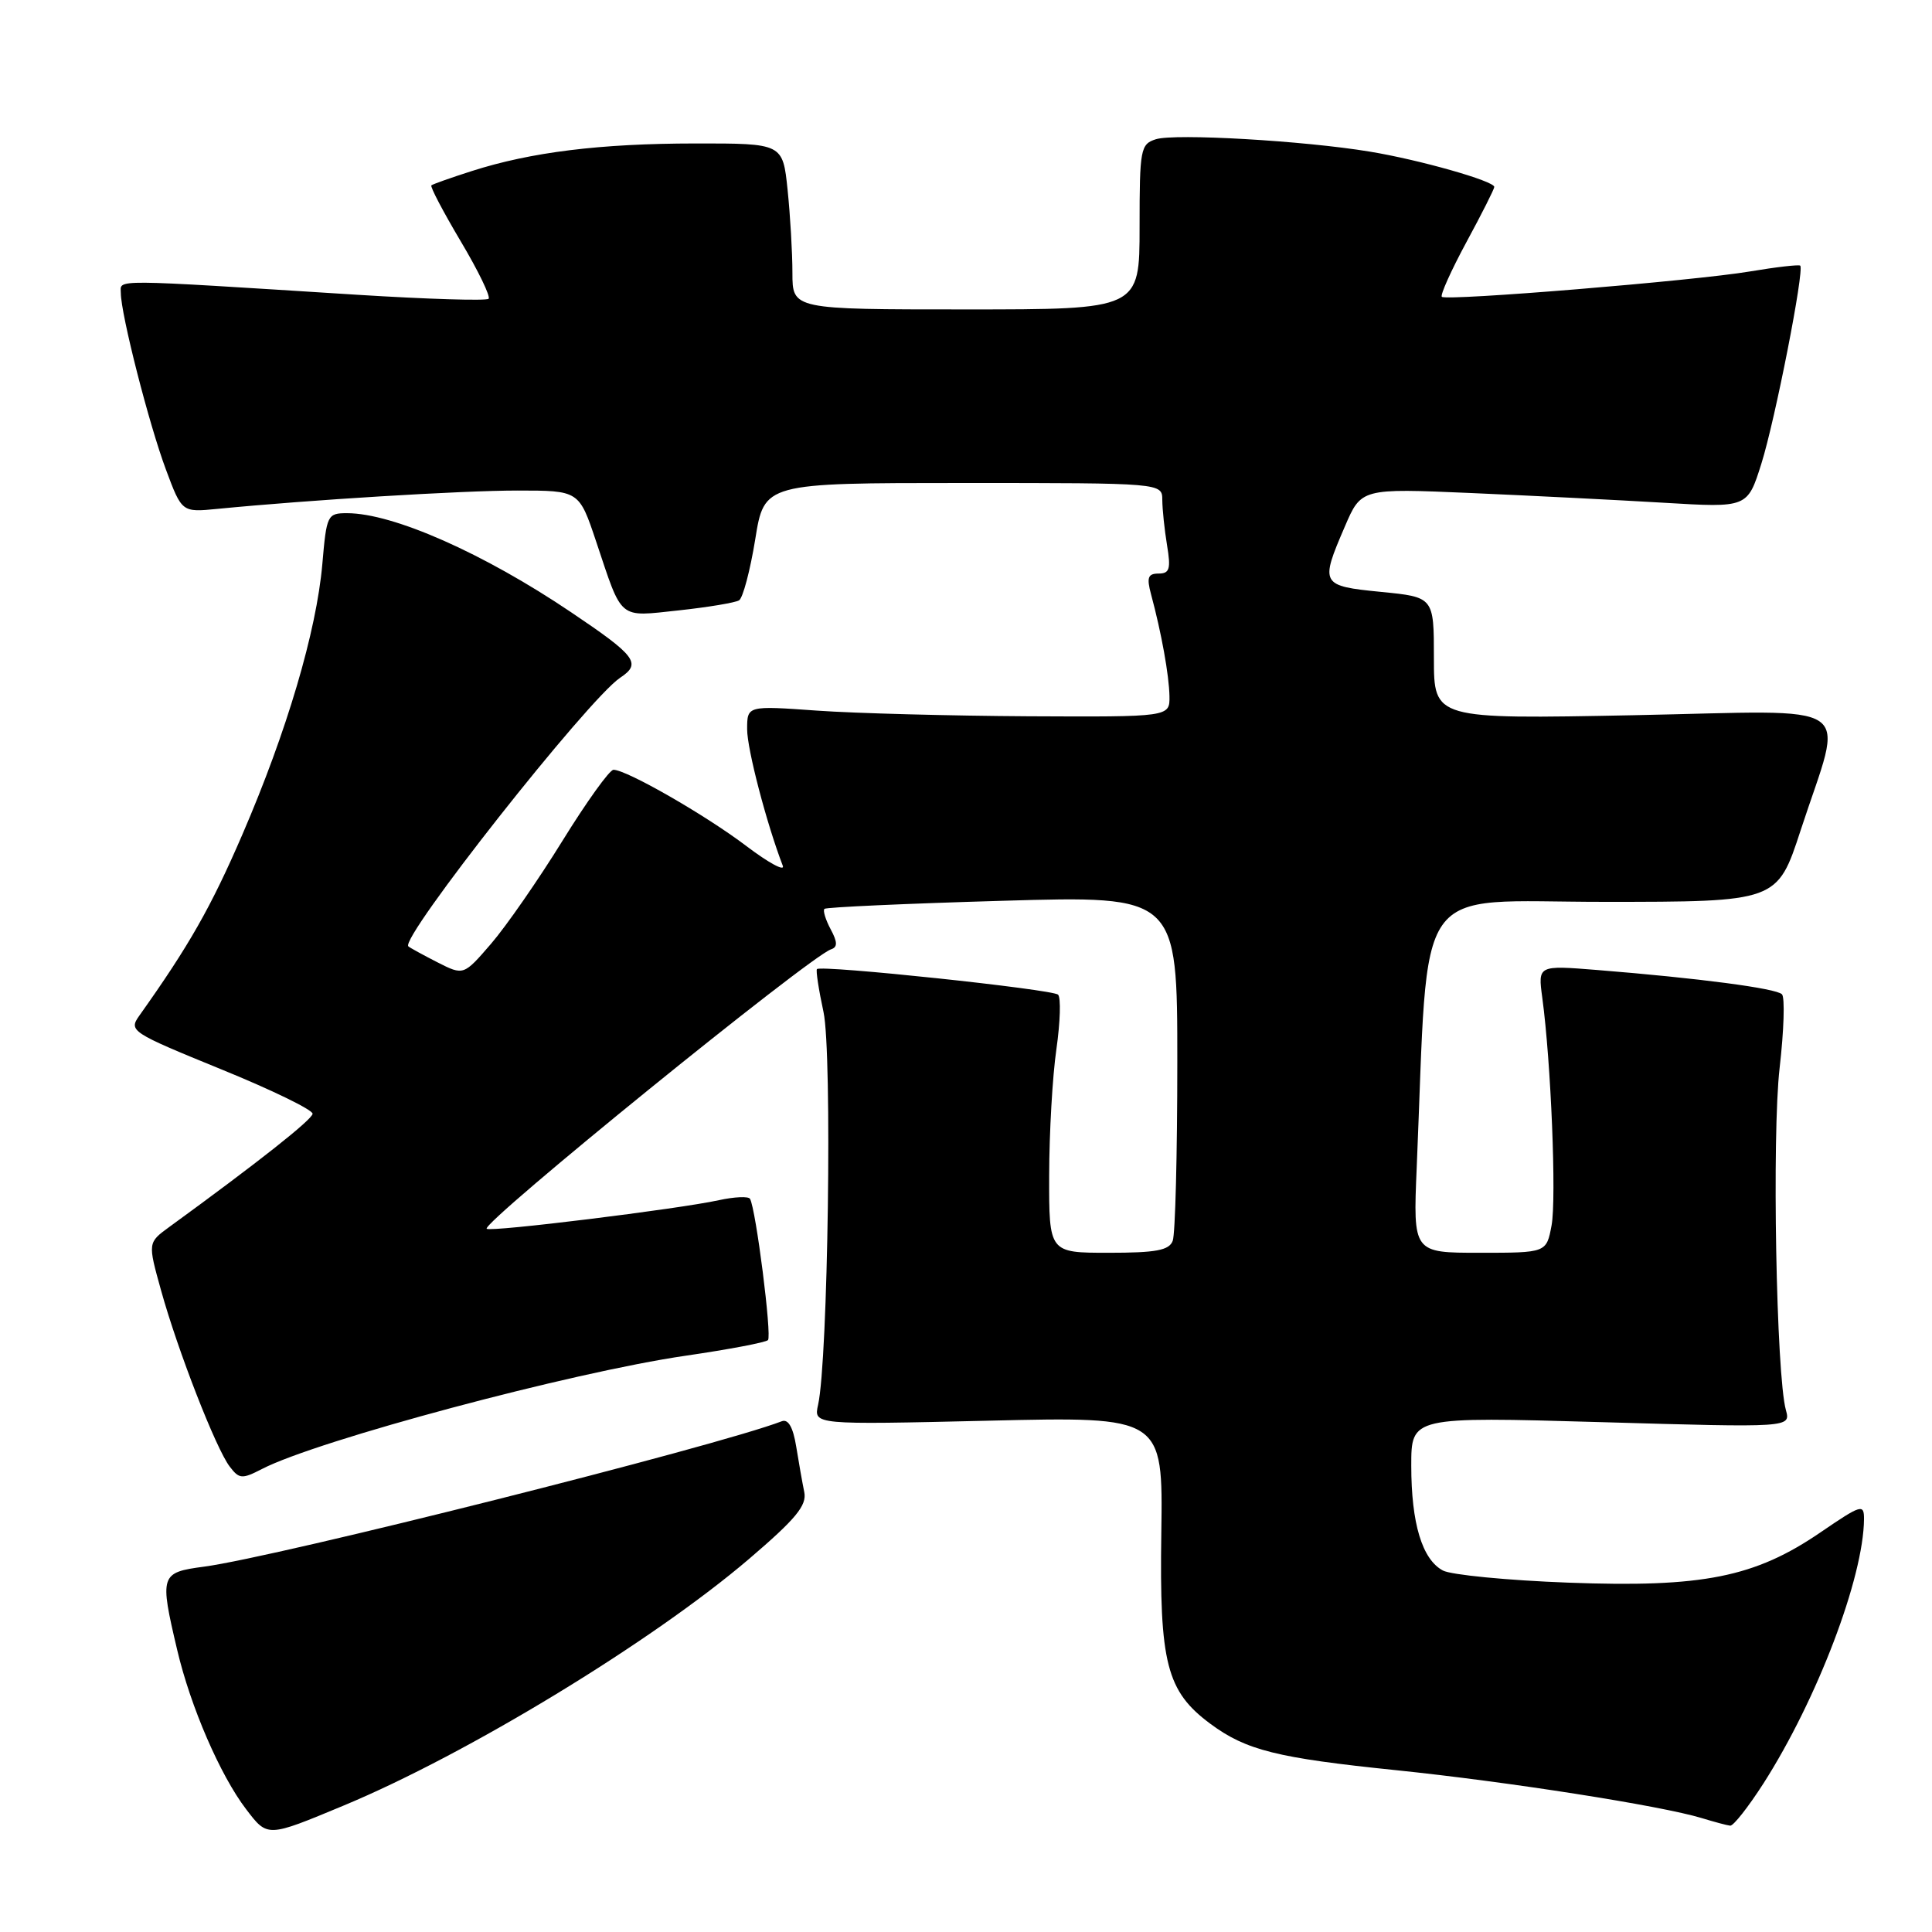 <?xml version="1.0" encoding="UTF-8" standalone="no"?>
<!DOCTYPE svg PUBLIC "-//W3C//DTD SVG 1.1//EN" "http://www.w3.org/Graphics/SVG/1.1/DTD/svg11.dtd" >
<svg xmlns="http://www.w3.org/2000/svg" xmlns:xlink="http://www.w3.org/1999/xlink" version="1.1" viewBox="0 0 256 256">
 <g >
 <path fill="currentColor"
d=" M 45.50 239.26 C 61.90 232.44 86.43 217.52 99.26 206.56 C 105.46 201.26 106.93 199.48 106.57 197.71 C 106.32 196.50 105.84 193.77 105.50 191.67 C 105.09 189.13 104.45 188.00 103.60 188.32 C 94.91 191.66 36.69 206.31 27.04 207.59 C 21.23 208.36 21.13 208.67 23.48 218.63 C 25.24 226.13 29.19 235.26 32.62 239.74 C 35.46 243.47 35.39 243.47 45.50 239.26 Z  M 233.67 236.31 C 240.79 225.17 246.93 209.03 246.99 201.30 C 247.00 199.24 246.64 199.35 241.25 203.03 C 232.52 209.00 225.61 210.38 207.83 209.71 C 199.76 209.41 192.27 208.68 191.19 208.10 C 188.44 206.63 187.00 201.85 187.00 194.21 C 187.00 187.72 187.00 187.72 212.14 188.44 C 237.28 189.17 237.28 189.17 236.64 186.84 C 235.36 182.21 234.78 150.41 235.81 141.50 C 236.38 136.55 236.52 132.16 236.12 131.75 C 235.36 130.96 225.09 129.61 211.64 128.53 C 203.78 127.90 203.78 127.90 204.36 132.20 C 205.52 140.74 206.25 158.84 205.59 162.38 C 204.91 166.00 204.91 166.00 196.07 166.00 C 187.24 166.00 187.24 166.00 187.72 154.75 C 189.36 115.96 186.88 119.50 212.50 119.50 C 235.50 119.50 235.50 119.50 238.60 110.00 C 244.34 92.44 246.85 94.17 216.45 94.77 C 190.00 95.29 190.00 95.29 190.00 87.21 C 190.00 79.12 190.00 79.12 183.00 78.43 C 175.00 77.64 174.89 77.44 178.19 69.79 C 180.37 64.70 180.37 64.70 194.94 65.33 C 202.95 65.68 214.46 66.26 220.52 66.62 C 231.55 67.28 231.55 67.28 233.39 61.44 C 235.22 55.63 239.11 35.78 238.54 35.20 C 238.37 35.04 235.37 35.38 231.87 35.97 C 224.57 37.20 191.73 39.90 191.05 39.33 C 190.81 39.12 192.27 35.86 194.30 32.10 C 196.34 28.34 198.00 25.04 198.00 24.77 C 198.00 23.99 188.08 21.17 181.50 20.09 C 172.73 18.64 155.66 17.66 153.16 18.45 C 151.12 19.10 151.00 19.75 151.00 30.07 C 151.00 41.00 151.00 41.00 128.00 41.00 C 105.00 41.00 105.00 41.00 105.00 36.15 C 105.00 33.48 104.71 28.53 104.36 25.15 C 103.72 19.00 103.72 19.00 92.11 19.01 C 79.54 19.02 70.36 20.15 62.50 22.67 C 59.75 23.55 57.35 24.40 57.16 24.56 C 56.97 24.72 58.72 28.05 61.04 31.96 C 63.37 35.87 65.03 39.30 64.74 39.59 C 64.45 39.88 56.63 39.64 47.36 39.06 C 14.15 36.96 16.00 36.98 16.01 38.83 C 16.02 41.65 19.75 56.25 21.99 62.23 C 24.10 67.89 24.10 67.89 28.80 67.43 C 40.93 66.24 61.19 65.00 68.56 65.00 C 76.73 65.00 76.73 65.00 78.99 71.75 C 82.52 82.29 81.85 81.74 89.93 80.88 C 93.82 80.46 97.41 79.86 97.93 79.55 C 98.44 79.23 99.40 75.60 100.07 71.48 C 101.27 64.00 101.27 64.00 127.64 64.00 C 154.00 64.00 154.00 64.00 154.01 66.25 C 154.02 67.49 154.30 70.19 154.64 72.25 C 155.16 75.38 154.98 76.00 153.52 76.00 C 152.11 76.00 151.92 76.52 152.52 78.75 C 153.90 83.86 154.91 89.49 154.96 92.25 C 155.00 95.00 155.00 95.00 136.25 94.91 C 125.94 94.85 113.34 94.52 108.25 94.16 C 99.00 93.50 99.00 93.50 99.00 96.64 C 99.00 99.27 101.57 109.11 103.72 114.71 C 104.03 115.52 101.86 114.35 98.89 112.10 C 93.47 107.99 83.02 102.00 81.29 102.00 C 80.77 102.00 77.73 106.24 74.53 111.41 C 71.33 116.59 67.07 122.73 65.07 125.05 C 61.43 129.27 61.43 129.27 57.96 127.51 C 56.06 126.54 54.33 125.59 54.11 125.40 C 52.92 124.35 77.95 92.61 82.18 89.80 C 85.03 87.91 84.30 86.93 75.68 81.13 C 64.07 73.30 52.08 68.00 45.99 68.00 C 43.38 68.00 43.27 68.23 42.71 74.75 C 41.93 83.66 38.01 96.93 32.11 110.59 C 27.95 120.22 25.05 125.31 18.46 134.58 C 17.03 136.60 17.34 136.80 29.24 141.66 C 35.98 144.40 41.46 147.07 41.42 147.58 C 41.36 148.36 34.18 154.03 22.43 162.58 C 19.58 164.66 19.58 164.66 21.34 170.98 C 23.56 178.98 28.61 191.93 30.43 194.32 C 31.70 195.99 32.07 196.01 34.71 194.65 C 42.05 190.85 75.78 181.83 90.85 179.64 C 96.55 178.81 101.46 177.88 101.76 177.57 C 102.30 177.03 100.16 160.19 99.38 158.85 C 99.18 158.50 97.32 158.58 95.26 159.03 C 89.88 160.21 64.95 163.28 64.49 162.82 C 63.74 162.07 107.28 126.74 110.12 125.79 C 111.00 125.50 110.98 124.83 110.06 123.12 C 109.39 121.86 109.02 120.65 109.24 120.43 C 109.46 120.21 120.07 119.73 132.82 119.36 C 156.00 118.68 156.00 118.68 156.00 140.76 C 156.00 152.90 155.73 163.55 155.39 164.42 C 154.91 165.68 153.17 166.00 146.89 166.00 C 139.00 166.00 139.00 166.00 139.02 155.75 C 139.03 150.11 139.46 142.58 139.98 139.01 C 140.49 135.44 140.59 132.19 140.20 131.80 C 139.49 131.09 108.83 127.84 108.25 128.41 C 108.09 128.58 108.48 131.14 109.12 134.10 C 110.29 139.50 109.72 180.26 108.40 186.15 C 107.81 188.79 107.81 188.79 130.96 188.25 C 154.10 187.70 154.10 187.70 153.88 203.10 C 153.62 220.39 154.57 224.11 160.39 228.42 C 165.12 231.92 169.20 232.94 185.00 234.56 C 199.83 236.09 220.13 239.27 225.50 240.91 C 227.15 241.41 228.84 241.87 229.26 241.91 C 229.68 241.96 231.66 239.44 233.67 236.31 Z "/>
</g>
</svg>